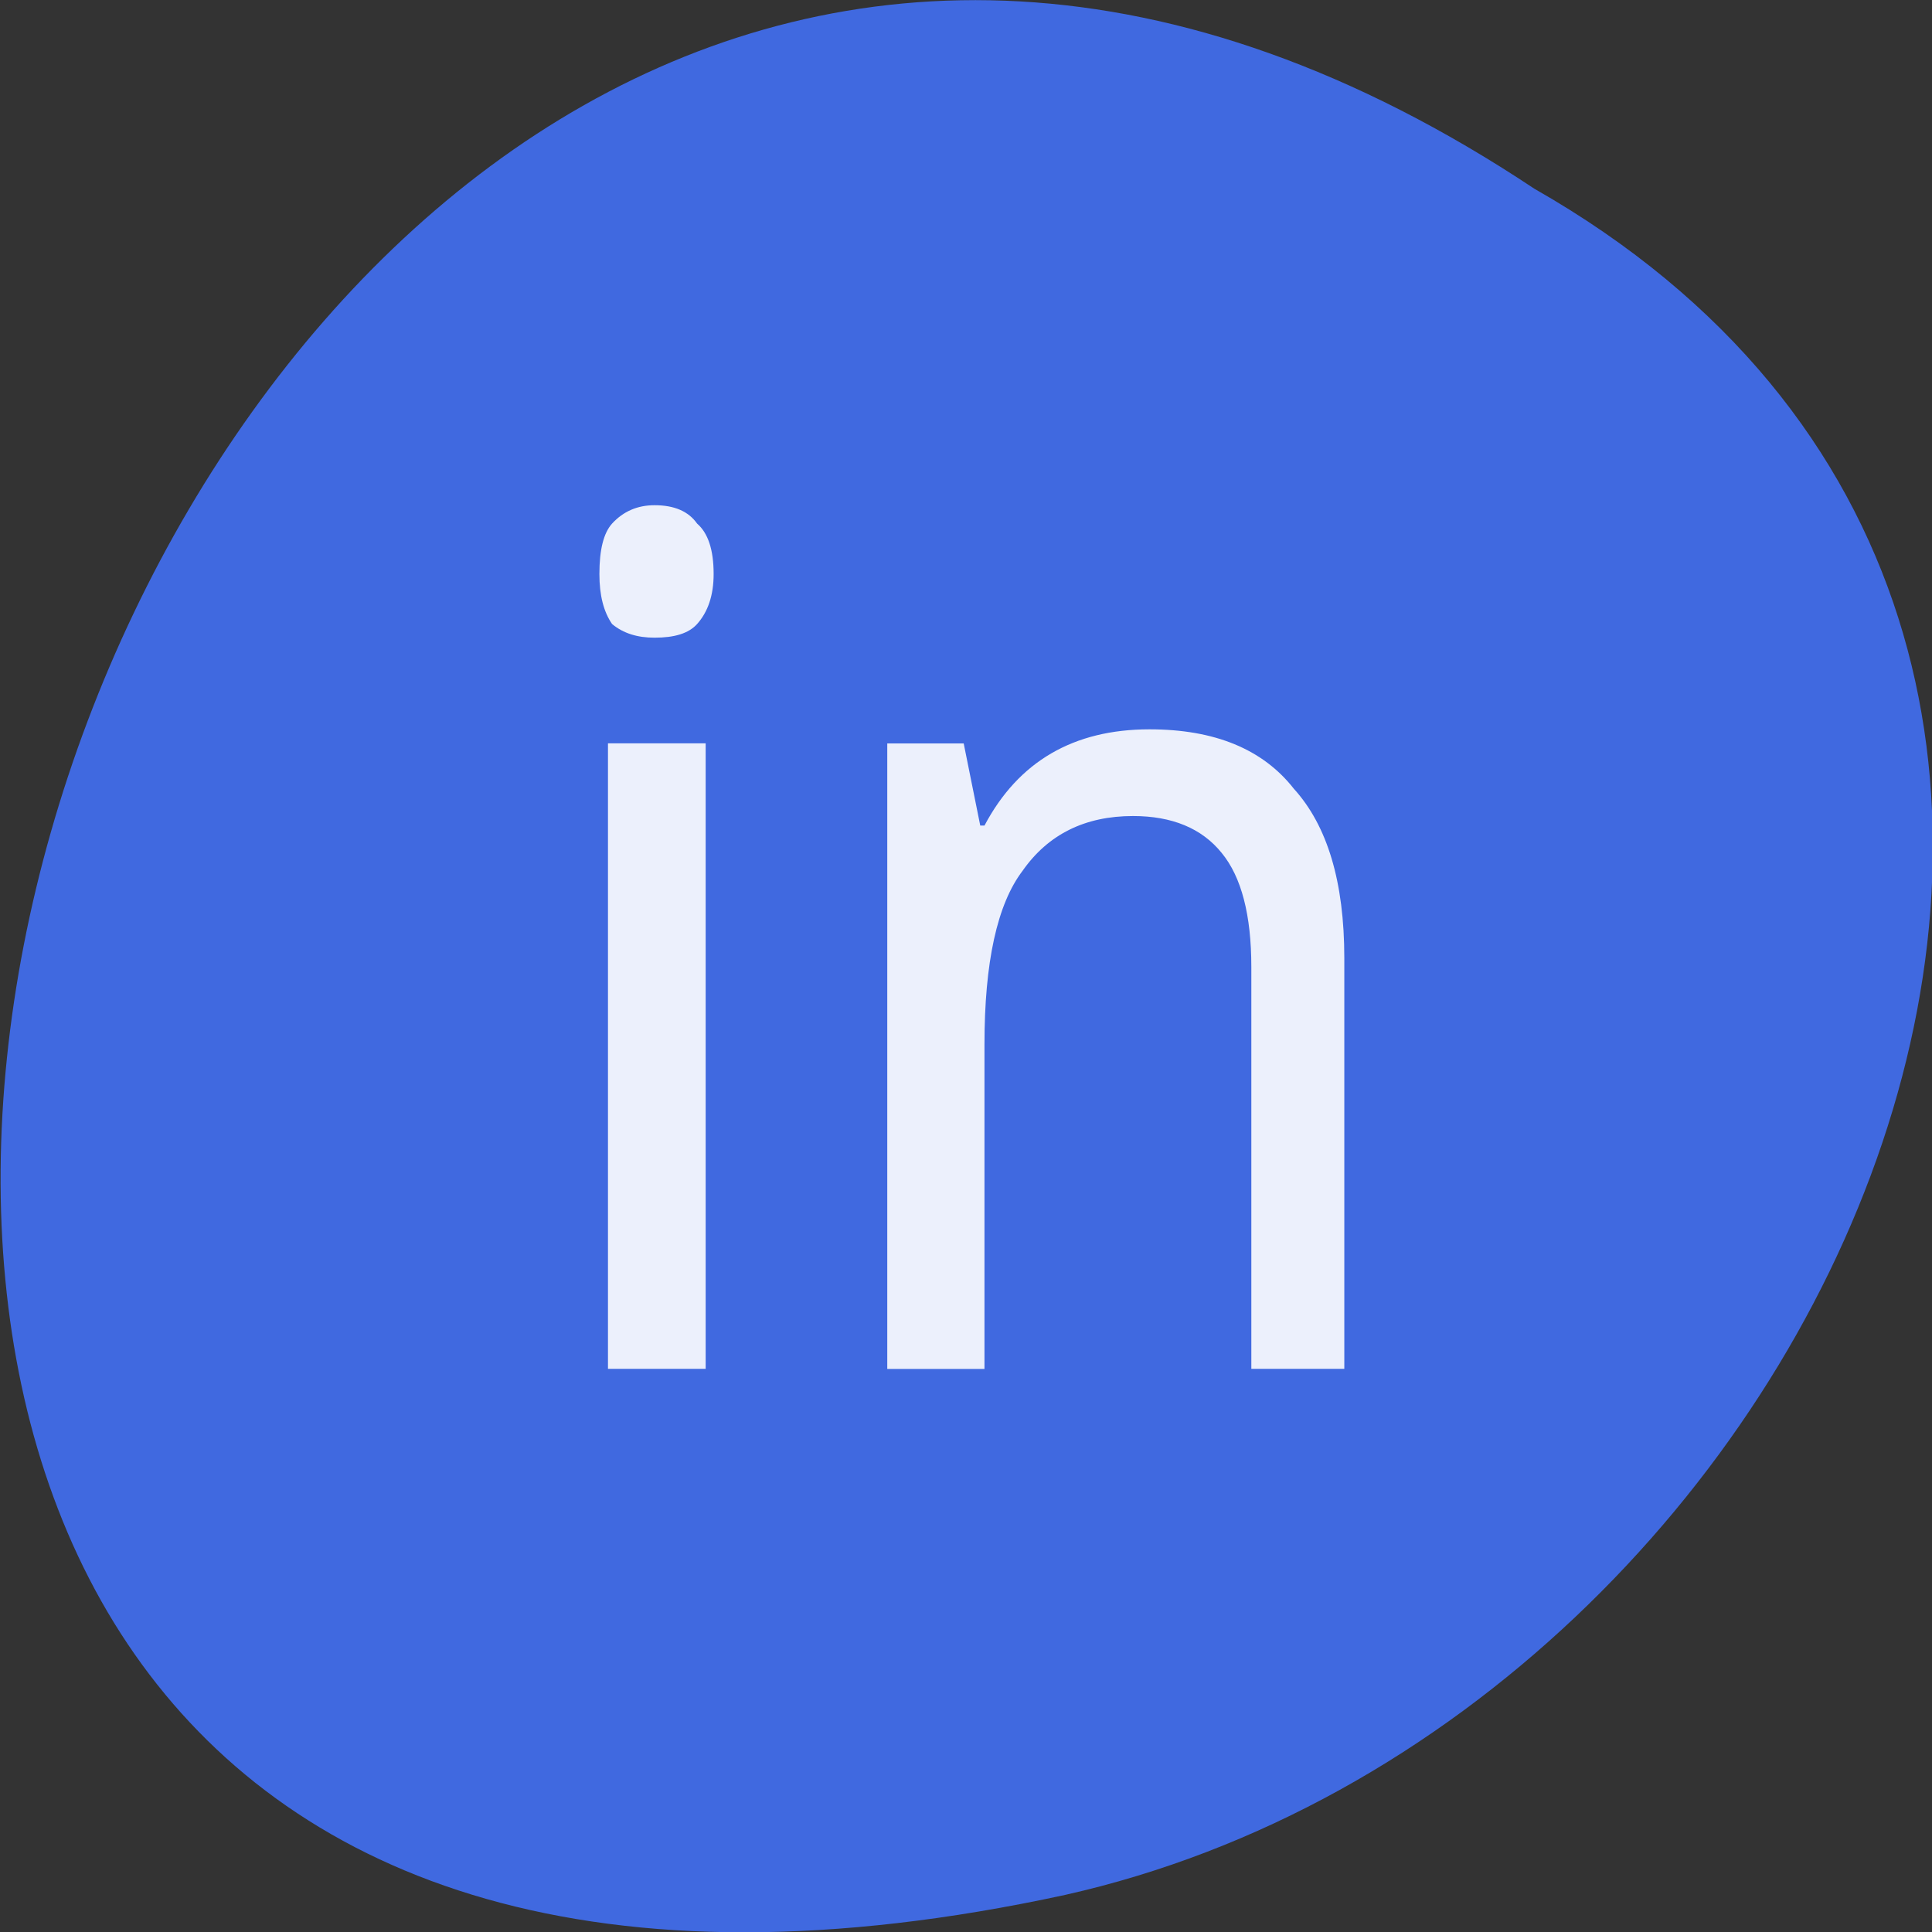 <svg xmlns="http://www.w3.org/2000/svg" xmlns:xlink="http://www.w3.org/1999/xlink" viewBox="0 0 16 16"><rect x="0" y="0" width="16" height="16" fill="#333333" stroke="none"/><defs><g id="3" clip-path="url(#2)"><path d="m 5.91 4.754 c 0 0.176 -0.047 0.313 -0.137 0.414 c -0.07 0.078 -0.188 0.113 -0.352 0.113 c -0.141 0 -0.258 -0.035 -0.352 -0.113 c -0.07 -0.102 -0.105 -0.238 -0.105 -0.414 c 0 -0.203 0.035 -0.34 0.105 -0.418 c 0.094 -0.102 0.211 -0.152 0.352 -0.152 c 0.164 0 0.281 0.051 0.352 0.152 c 0.09 0.078 0.137 0.215 0.137 0.418 m -0.066 6.582 h -0.809 v -5.18 h 0.809 v 5.184" fill="#fff"/><path d="m 10.363 11.336 v -3.328 c 0 -0.43 -0.082 -0.746 -0.246 -0.945 c -0.164 -0.203 -0.41 -0.305 -0.734 -0.305 c -0.398 0 -0.703 0.152 -0.914 0.453 c -0.211 0.277 -0.316 0.758 -0.316 1.438 v 2.688 h -0.805 v -5.18 h 0.633 l 0.137 0.68 h 0.035 c 0.281 -0.531 0.738 -0.797 1.367 -0.797 c 0.539 0 0.938 0.164 1.195 0.492 c 0.277 0.305 0.418 0.77 0.418 1.402 v 3.402 h -0.77" fill="#fff"/></g><clipPath id="2"><path d="M 0,0 H16 V16 H0 z"/></clipPath><filter id="0" filterUnits="objectBoundingBox" x="0" y="0" width="16" height="16"><feColorMatrix type="matrix" in="SourceGraphic" values="0 0 0 0 1 0 0 0 0 1 0 0 0 0 1 0 0 0 1 0"/></filter><mask id="1"><g filter="url(#0)"><path fill-opacity="0.902" d="M 0,0 H16 V16 H0 z"/></g></mask></defs><path d="m 12.707 1.563 c -12.03 -8 -19.438 17.504 -3.887 14.13 c 6.426 -1.441 10.328 -10.461 3.887 -14.13" fill="#4069e0"/><use xlink:href="#3" mask="url(#1)"/></svg>